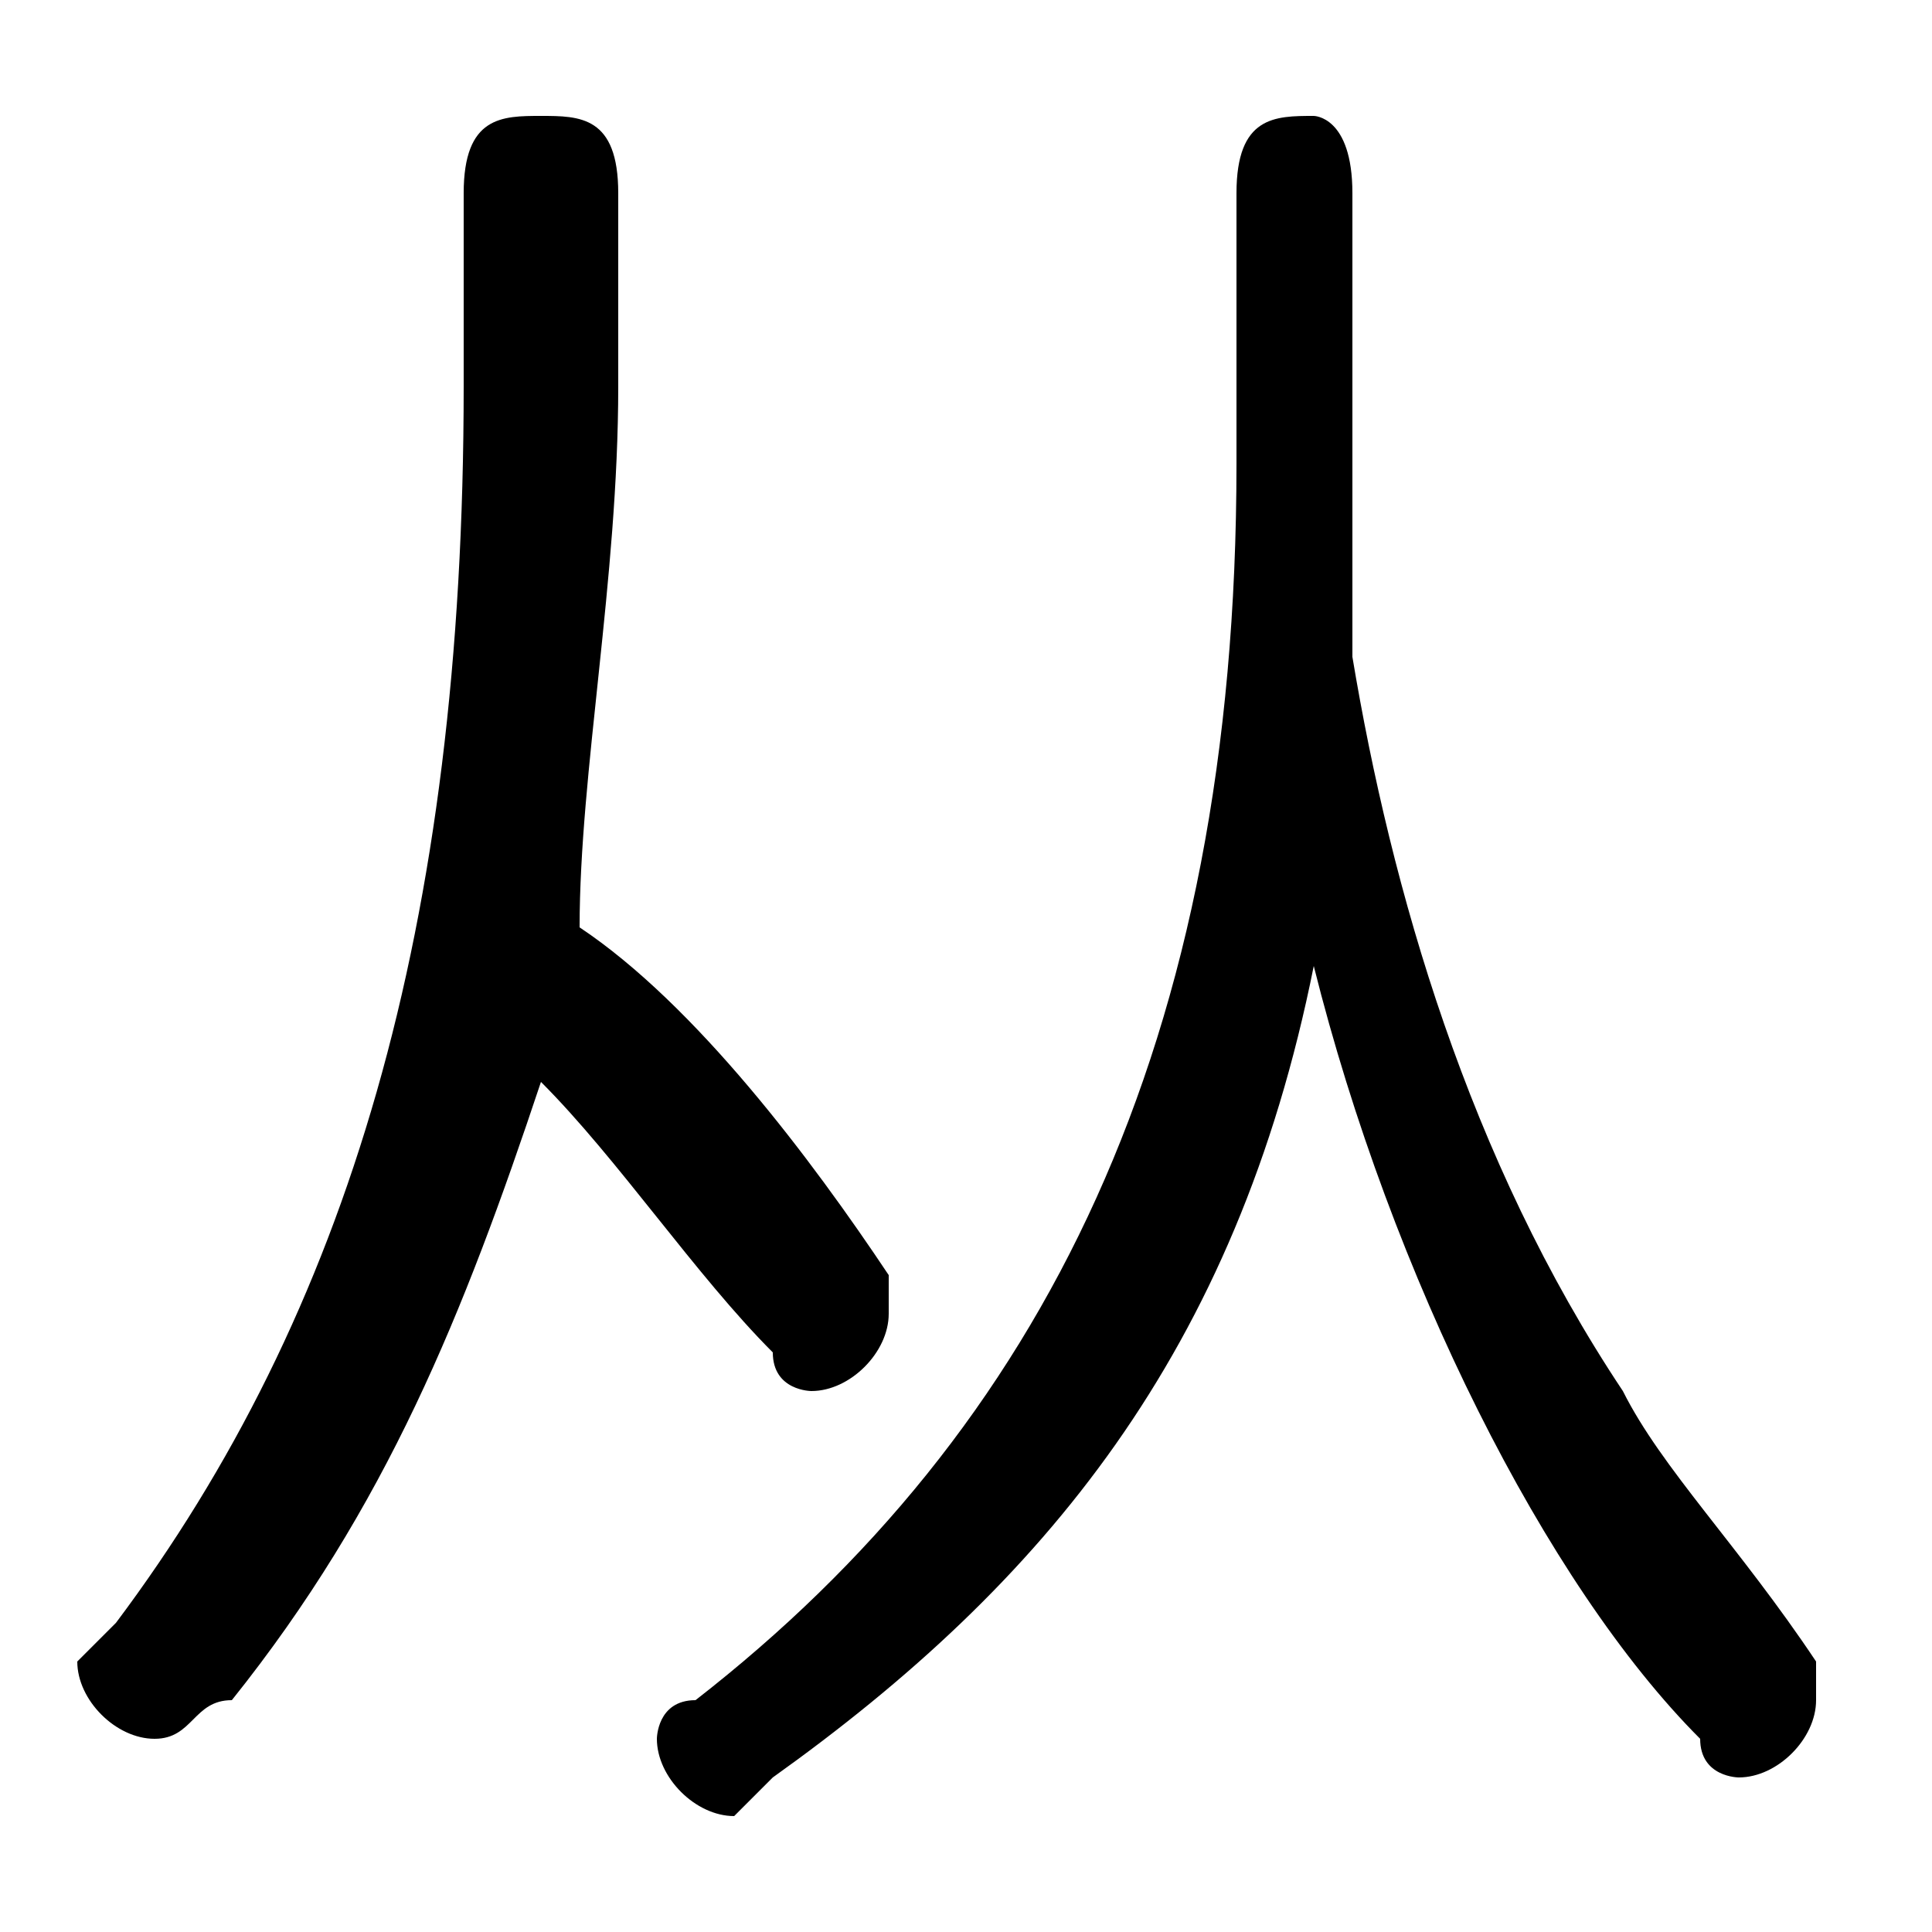 <svg xmlns="http://www.w3.org/2000/svg" viewBox="0 -44.0 50.0 50.0">
    <rect x="0" y="-44.0" width="50.0" height="50.0" fill="#808080" stroke="none"/>
    <g transform="scale(1, -1)">
        <!-- ボディの枠 -->
        <rect x="0" y="-6.0" width="50.0" height="50.0"
            stroke="white" fill="white"/>
        <!-- グリフ座標系の原点 -->
        <circle cx="0" cy="0" r="5" fill="white"/>
        <!-- グリフのアウトライン -->
        <g style="fill:black;stroke:#000000;stroke-width:0;stroke-linecap:round;stroke-linejoin:round;">
        <path d="M 35.0 39.0 C 35.0 41.0 34.0 41.0 34.0 41.0 C 33.0 41.0 32.0 41.0 32.0 39.0 L 32.0 32.0 C 32.0 17.0 27.0 7.0 18.0 0.0 C 17.0 -0.0 17.0 -1.0 17.0 -1.0 C 17.0 -2.0 18.0 -3.0 19.0 -3.0 C 19.0 -3.0 19.0 -3.0 20.0 -2.0 C 27.0 3.0 32.0 9.0 34.0 19.0 C 36.0 11.0 40.0 3.0 44.0 -1.0 C 44.0 -2.0 45.0 -2.0 45.0 -2.0 C 46.0 -2.0 47.0 -1.0 47.0 -0.0 C 47.0 0.0 47.0 1.0 47.0 1.0 C 45.0 4.0 43.0 6.0 42.0 8.0 C 38.0 14.0 36.0 21.0 35.0 27.0 C 35.0 29.0 35.0 31.0 35.0 32.0 Z M 16.0 39.0 C 16.0 41.0 15.0 41.0 14.0 41.0 C 13.0 41.0 12.0 41.0 12.0 39.0 L 12.0 34.0 C 12.0 20.0 9.0 10.0 3.0 2.0 C 3.0 2.0 2.0 1.0 2.0 1.0 C 2.0 0.0 3.0 -1.0 4.0 -1.0 C 5.0 -1.0 5.0 -0.0 6.0 0.0 C 10.0 5.0 12.0 10.0 14.0 16.0 C 16.0 14.0 18.0 11.0 20.0 9.0 C 20.0 8.0 21.0 8.0 21.0 8.0 C 22.0 8.0 23.0 9.0 23.0 10.0 C 23.0 10.0 23.0 11.0 23.0 11.0 C 21.0 14.0 18.0 18.0 15.0 20.0 C 15.0 24.0 16.0 29.0 16.0 34.0 Z"/>
    </g>
    </g>
</svg>
